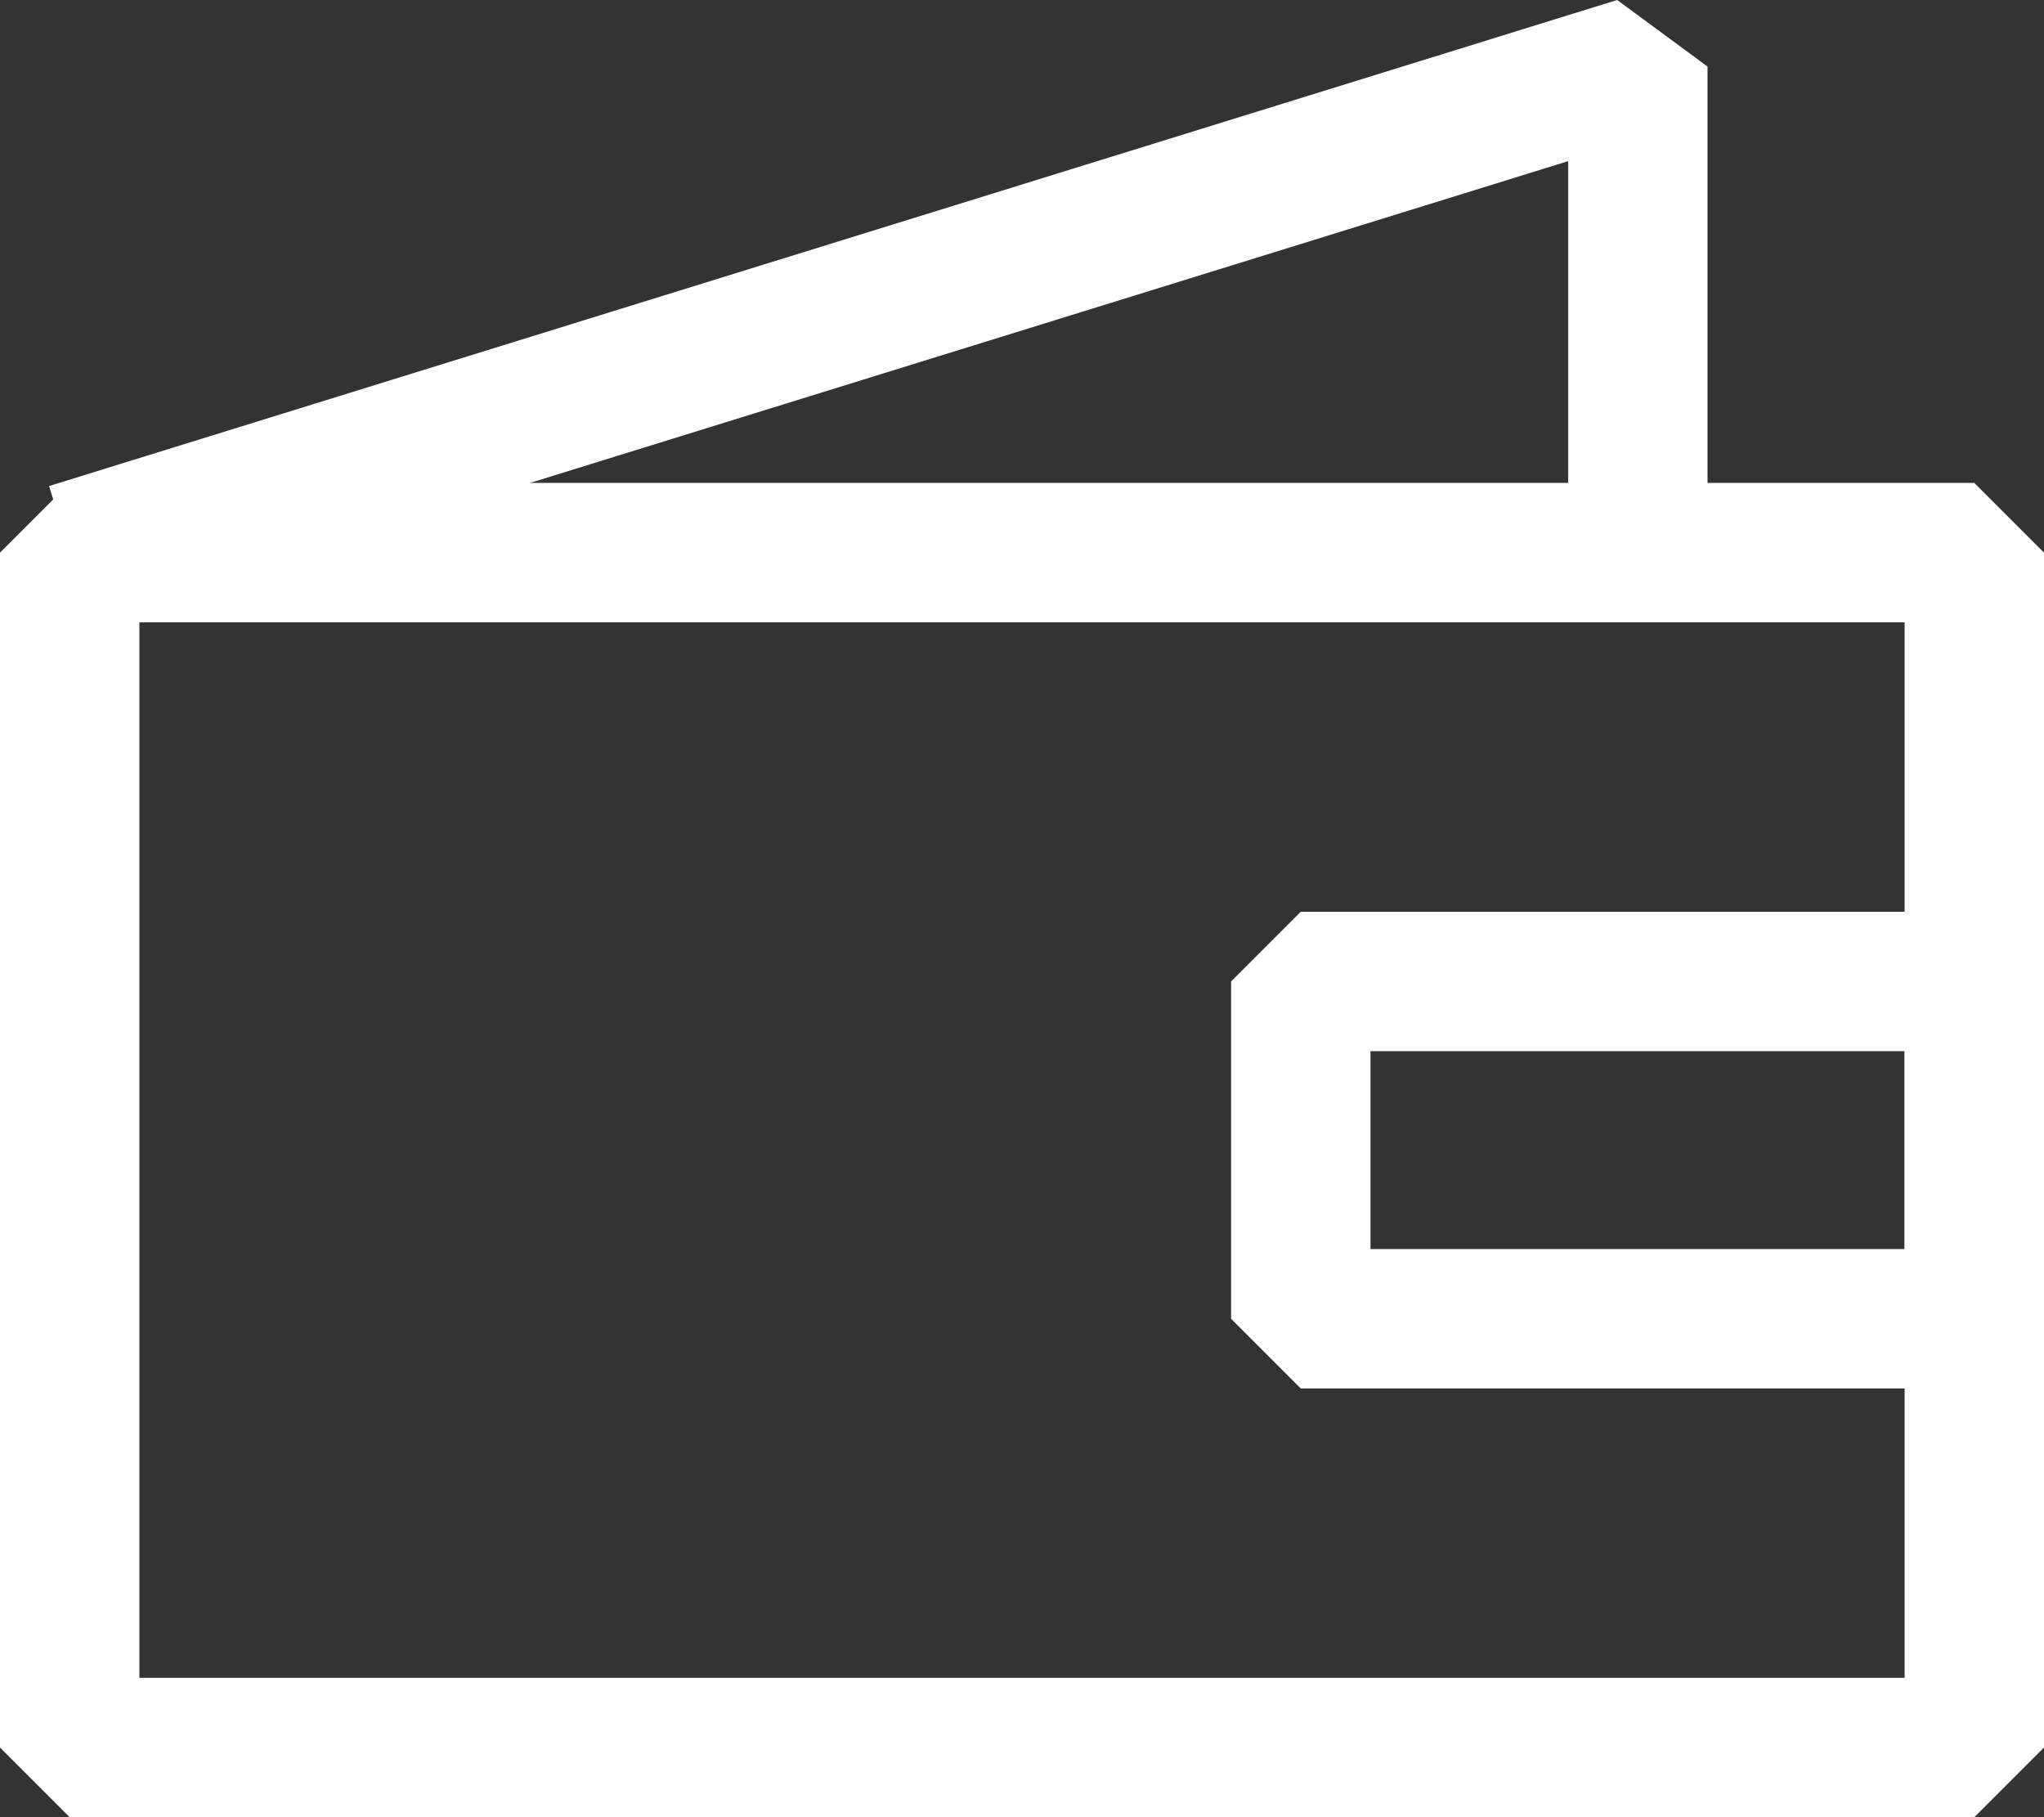 <svg xmlns="http://www.w3.org/2000/svg" xmlns:xlink="http://www.w3.org/1999/xlink" width="29.328" height="26.07" viewBox="0 0 29.328 26.07">
  <rect x="0" y="0" width="29.328" height="26.07" fill="#333333" stroke="none"/>
  <defs>
    <clipPath id="clip-path">
      <rect id="Rectangle_594" data-name="Rectangle 594" width="29.328" height="26.07" transform="translate(0 0)" fill="none" stroke="#fff" stroke-width="1"/>
    </clipPath>
  </defs>
  <g id="Icone_Wallet" transform="translate(0 0)">
    <g id="Groupe_798" data-name="Groupe 798" clip-path="url(#clip-path)">
      <rect id="Rectangle_592" data-name="Rectangle 592" width="27.328" height="17.142" transform="translate(1 7.928)" fill="none" stroke="#fff" stroke-linejoin="bevel" stroke-width="2"/>
      <path id="Tracé_1886" data-name="Tracé 1886" d="M23.5,7.928V.955L1,7.928" fill="none" stroke="#fff" stroke-linejoin="bevel" stroke-width="2"/>
      <rect id="Rectangle_593" data-name="Rectangle 593" width="9.664" height="4.839" transform="translate(18.664 14.08)" fill="none" stroke="#fff" stroke-linejoin="bevel" stroke-width="2"/>
    </g>
  </g>
</svg>
